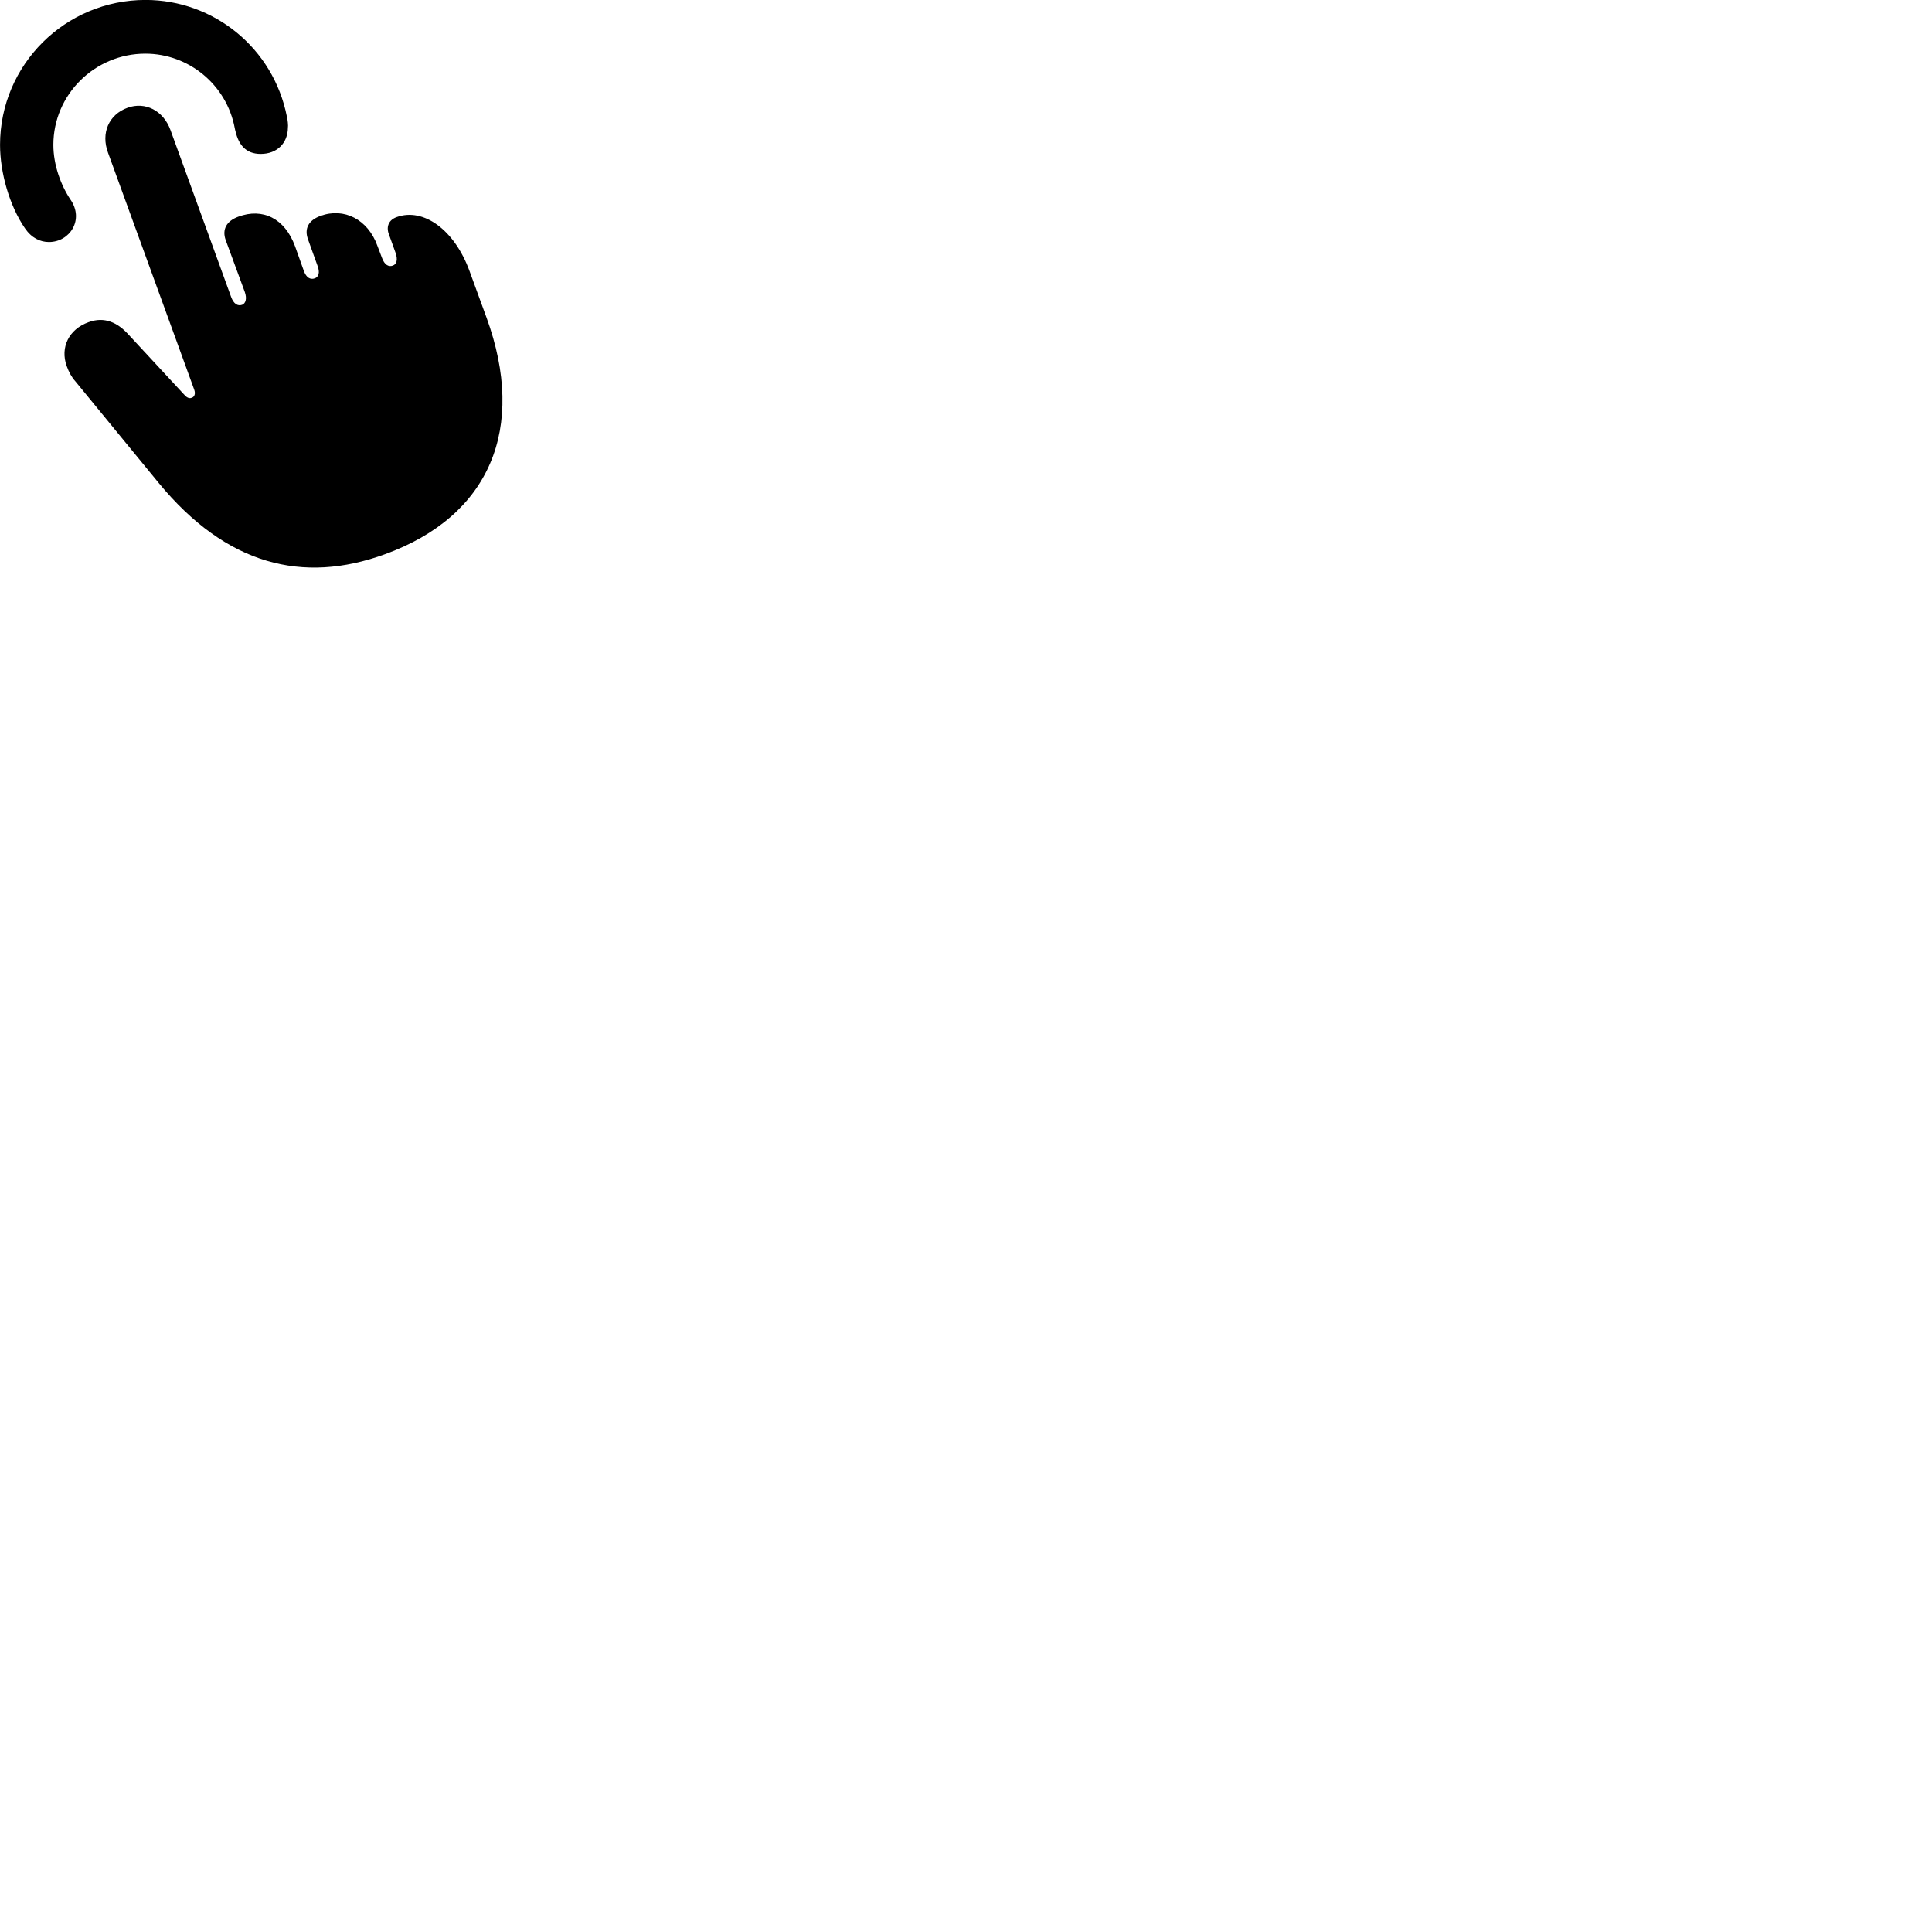 
        <svg xmlns="http://www.w3.org/2000/svg" viewBox="0 0 100 100">
            <path d="M7.532 -0.003C3.382 -0.003 0.002 3.347 0.002 7.497C0.002 8.937 0.492 10.657 1.292 11.817C1.632 12.317 2.082 12.527 2.532 12.527C3.622 12.527 4.362 11.367 3.652 10.337C3.142 9.577 2.762 8.527 2.762 7.497C2.762 4.887 4.912 2.777 7.522 2.777C9.772 2.777 11.732 4.387 12.152 6.637C12.162 6.677 12.172 6.747 12.192 6.807C12.352 7.477 12.712 7.967 13.492 7.967C14.362 7.967 14.892 7.387 14.902 6.617C14.922 6.497 14.892 6.207 14.852 6.047C14.152 2.477 11.052 -0.003 7.532 -0.003ZM19.922 28.687C25.352 26.717 27.272 22.177 25.182 16.437L24.302 14.027C23.522 11.887 21.912 10.737 20.532 11.237C20.132 11.377 19.982 11.717 20.122 12.107L20.472 13.077C20.602 13.437 20.532 13.677 20.332 13.747C20.112 13.827 19.902 13.707 19.772 13.347L19.532 12.717C19.042 11.357 17.812 10.727 16.582 11.177C15.962 11.407 15.742 11.837 15.942 12.387L16.432 13.747C16.572 14.107 16.492 14.337 16.292 14.407C16.062 14.487 15.852 14.377 15.722 14.007L15.272 12.747C14.742 11.297 13.592 10.747 12.332 11.217C11.732 11.437 11.482 11.867 11.682 12.427L12.672 15.117C12.792 15.467 12.712 15.707 12.532 15.777C12.302 15.857 12.092 15.727 11.962 15.367L8.822 6.727C8.452 5.717 7.512 5.247 6.602 5.577C5.632 5.927 5.212 6.887 5.592 7.907L10.052 20.167C10.132 20.387 10.062 20.547 9.922 20.587C9.822 20.637 9.682 20.597 9.552 20.447L6.632 17.297C6.092 16.707 5.412 16.367 4.582 16.677C3.572 17.037 3.102 17.977 3.452 18.947C3.562 19.257 3.712 19.527 3.892 19.727L8.222 25.007C11.722 29.247 15.672 30.237 19.922 28.687Z" />
        </svg>
    